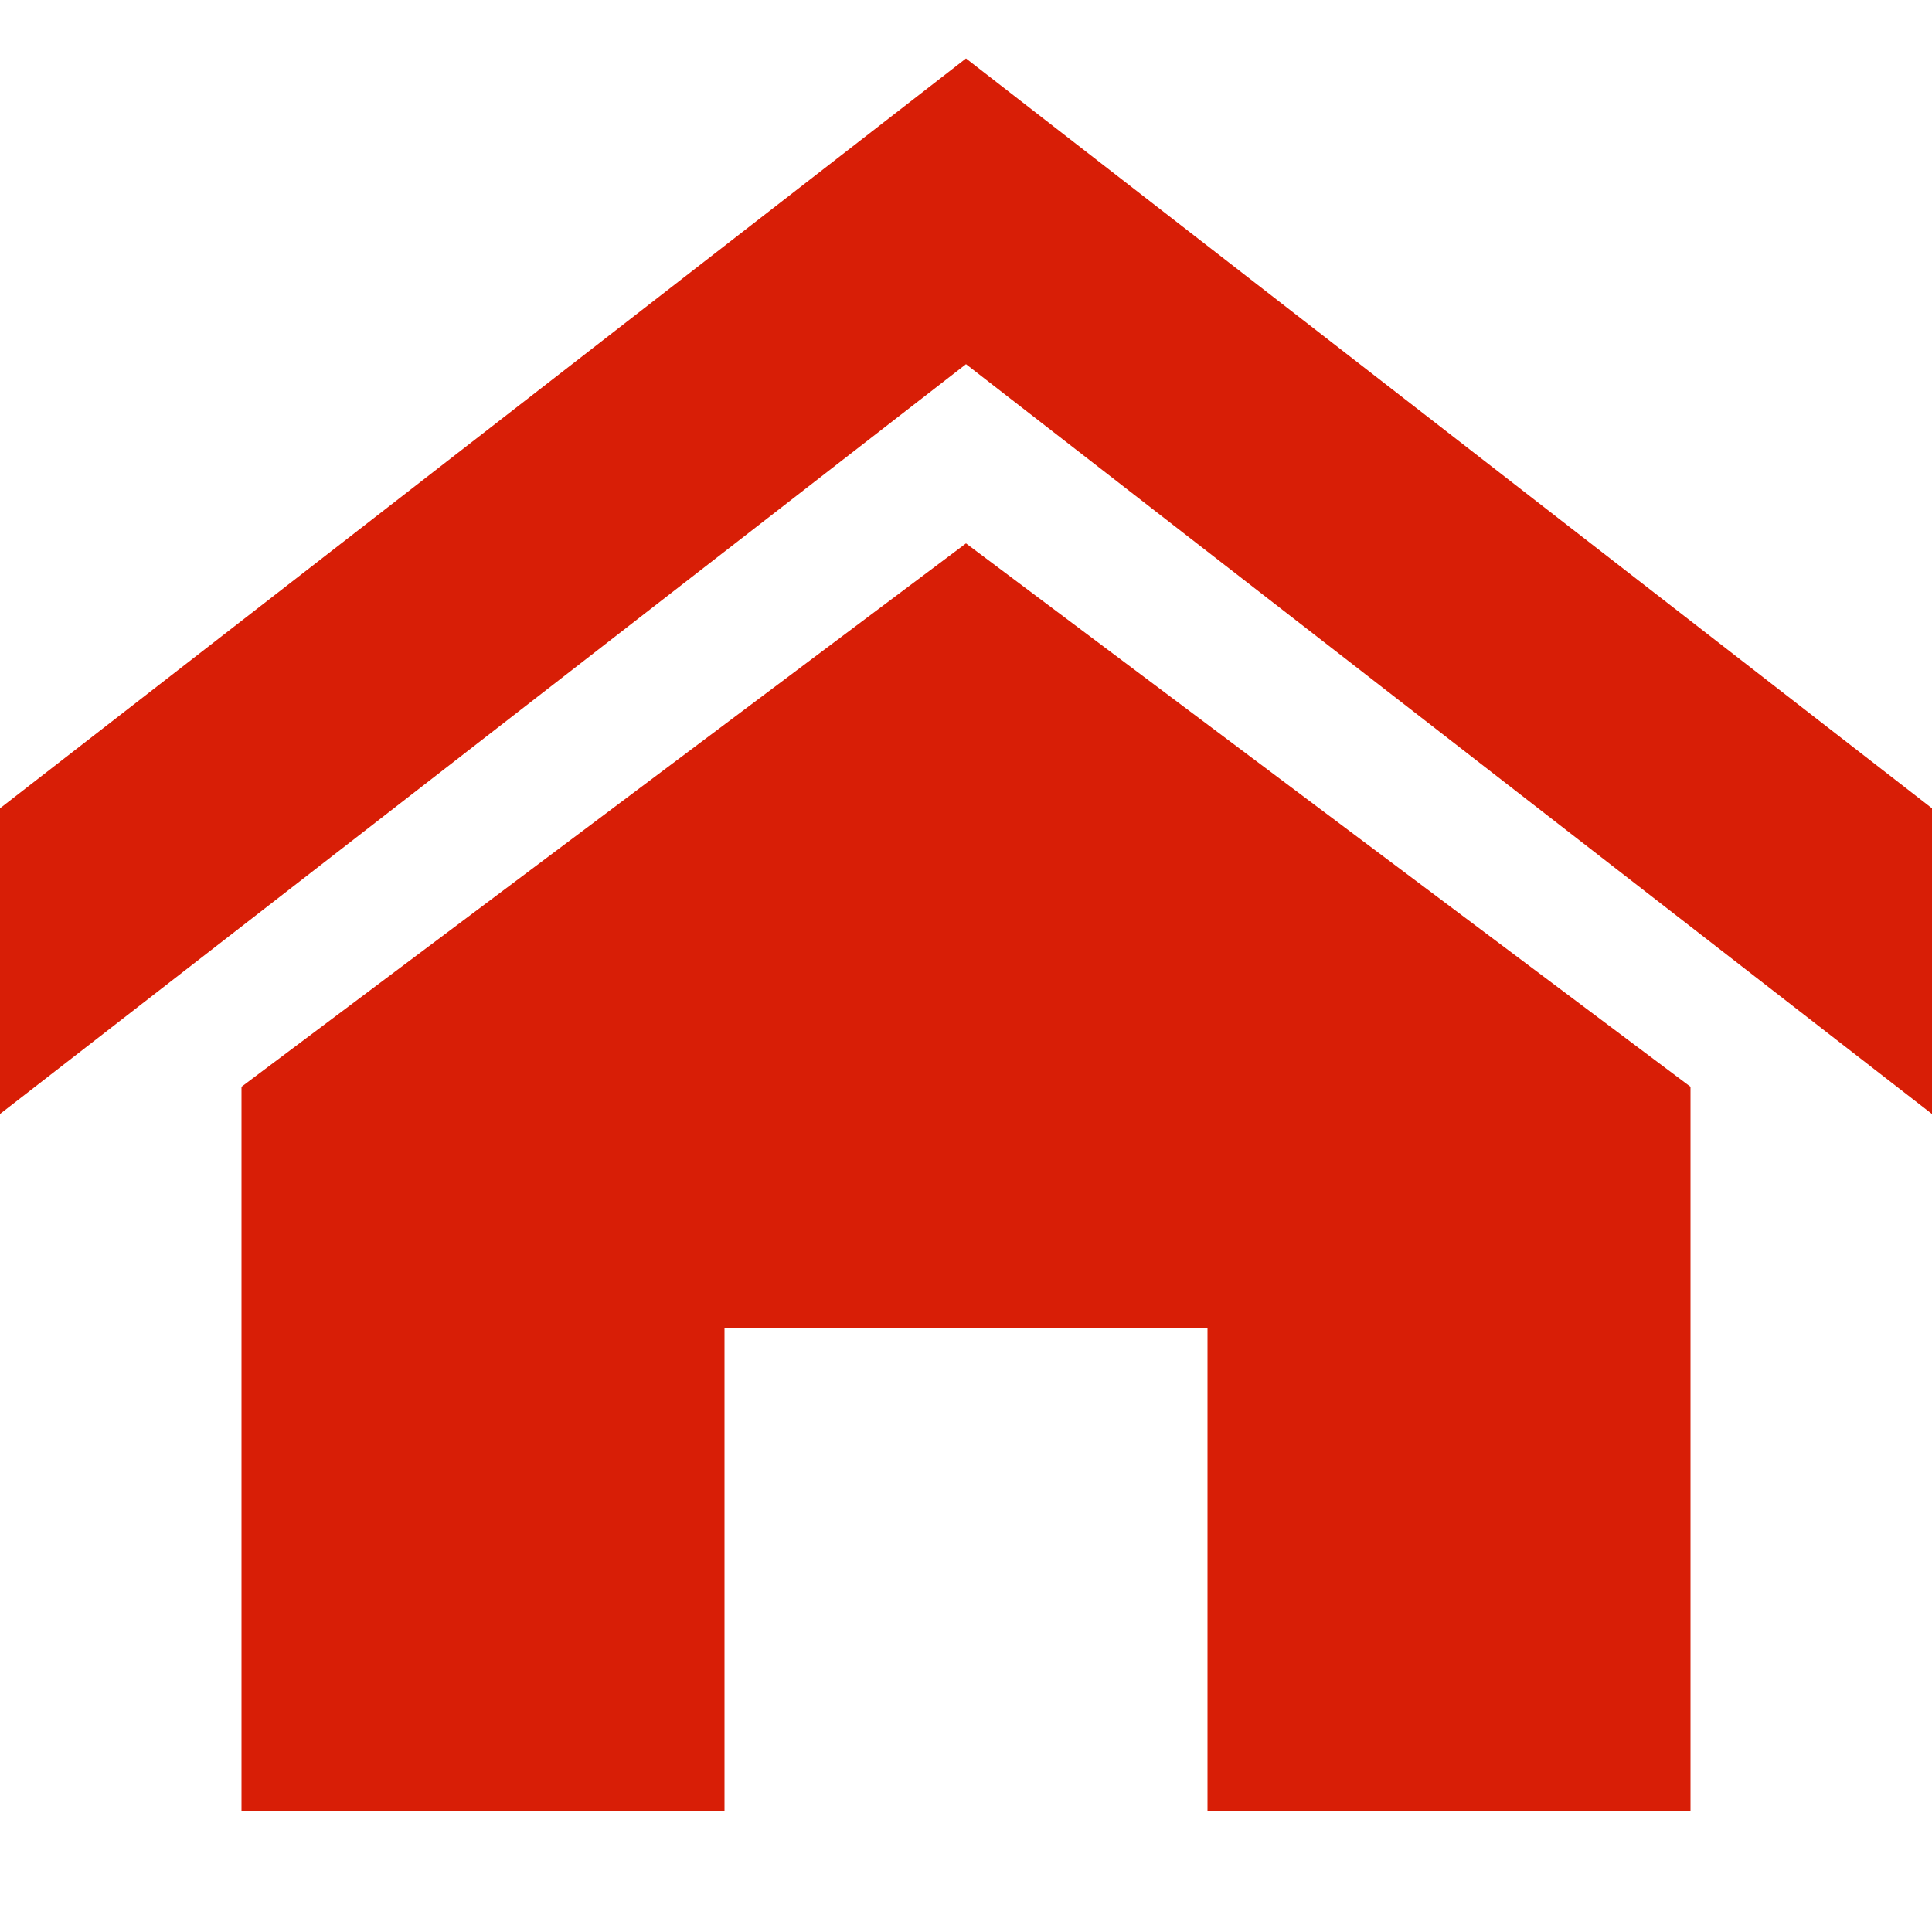 <?xml version="1.0" standalone="no"?><!DOCTYPE svg PUBLIC "-//W3C//DTD SVG 1.1//EN" "http://www.w3.org/Graphics/SVG/1.1/DTD/svg11.dtd"><svg t="1576239557990" class="icon" viewBox="0 0 1024 1024" version="1.1" xmlns="http://www.w3.org/2000/svg" p-id="1877" xmlns:xlink="http://www.w3.org/1999/xlink" width="200" height="200"><defs><style type="text/css"></style></defs><path d="M1024 590.432 512 193.024 0 590.432 0 428.416 512 30.976 1024 428.416ZM896 576 896 960 640 960 640 704 384 704 384 960 128 960 128 576 512 288Z" p-id="1878" fill="#d81e06"></path></svg>